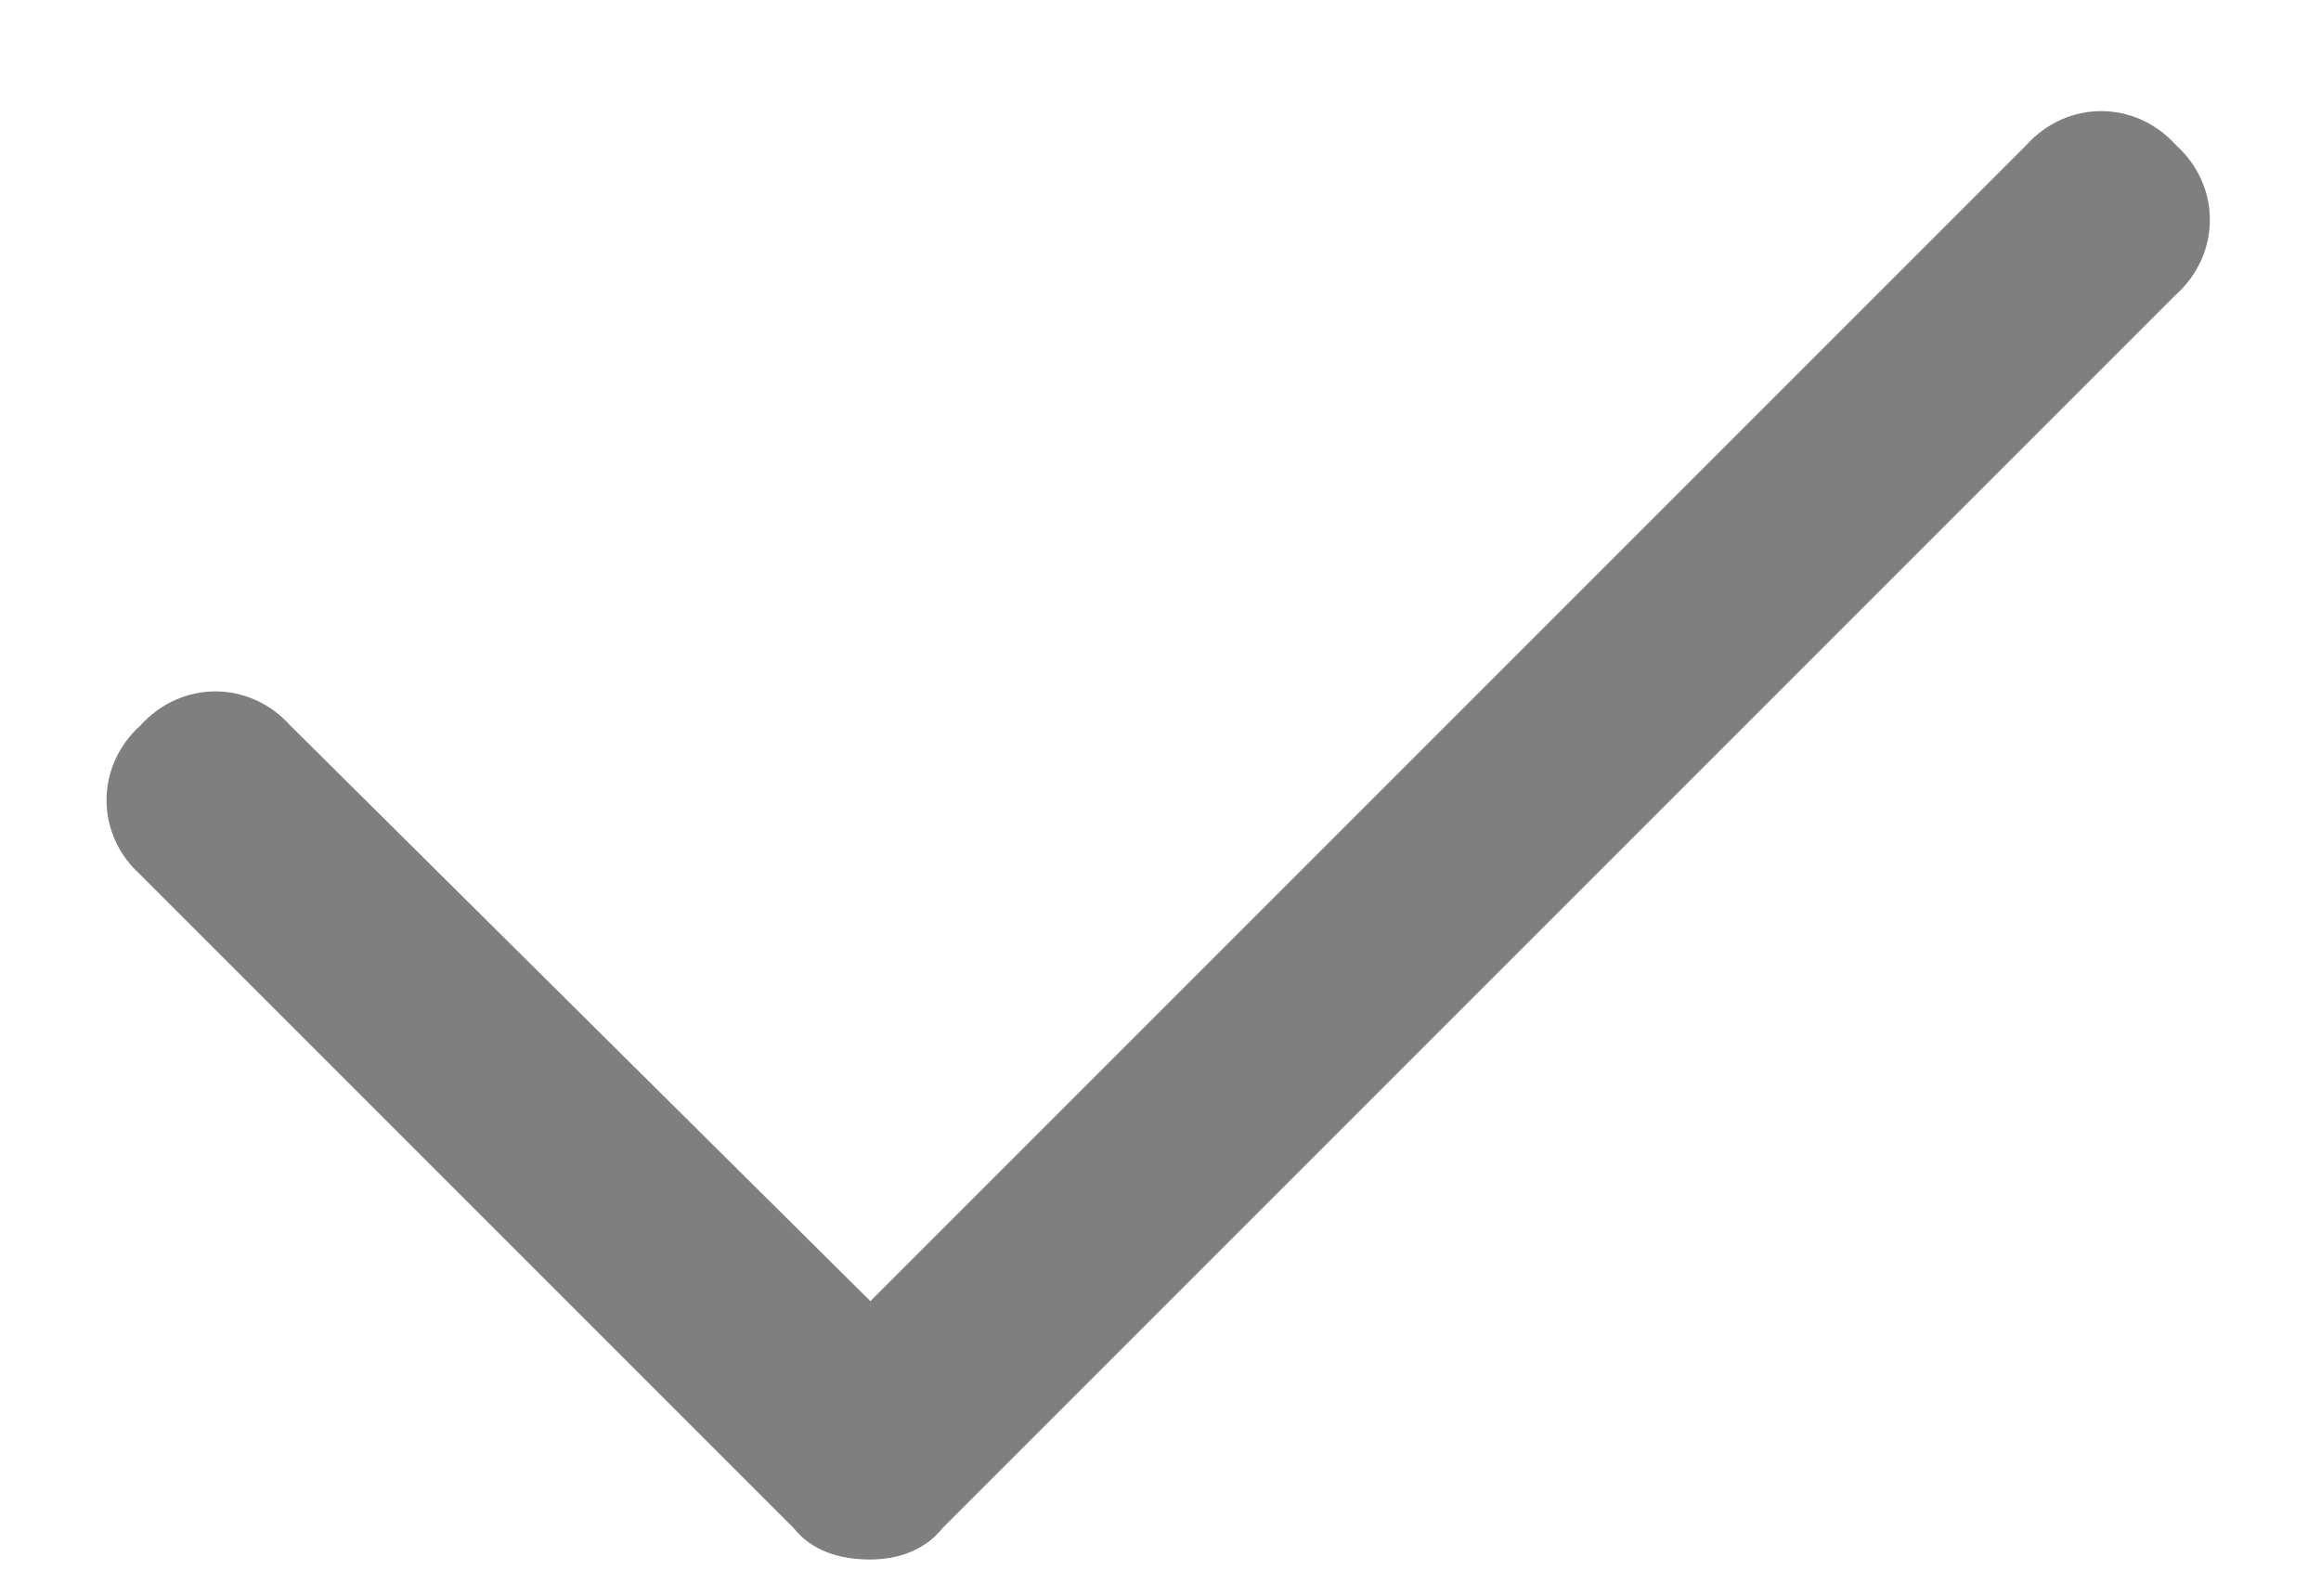 <svg width="16" height="11" viewBox="0 0 16 11" fill="none" xmlns="http://www.w3.org/2000/svg">
<path d="M15 2.031L6.5 10.531C6.375 10.688 6.188 10.75 6 10.75C5.781 10.75 5.594 10.688 5.469 10.531L0.969 6.031C0.656 5.75 0.656 5.281 0.969 5C1.25 4.688 1.719 4.688 2 5L6 8.969L13.969 1C14.25 0.688 14.719 0.688 15 1C15.312 1.281 15.312 1.75 15 2.031Z" fill="black" fill-opacity="0.5"/>
</svg>
